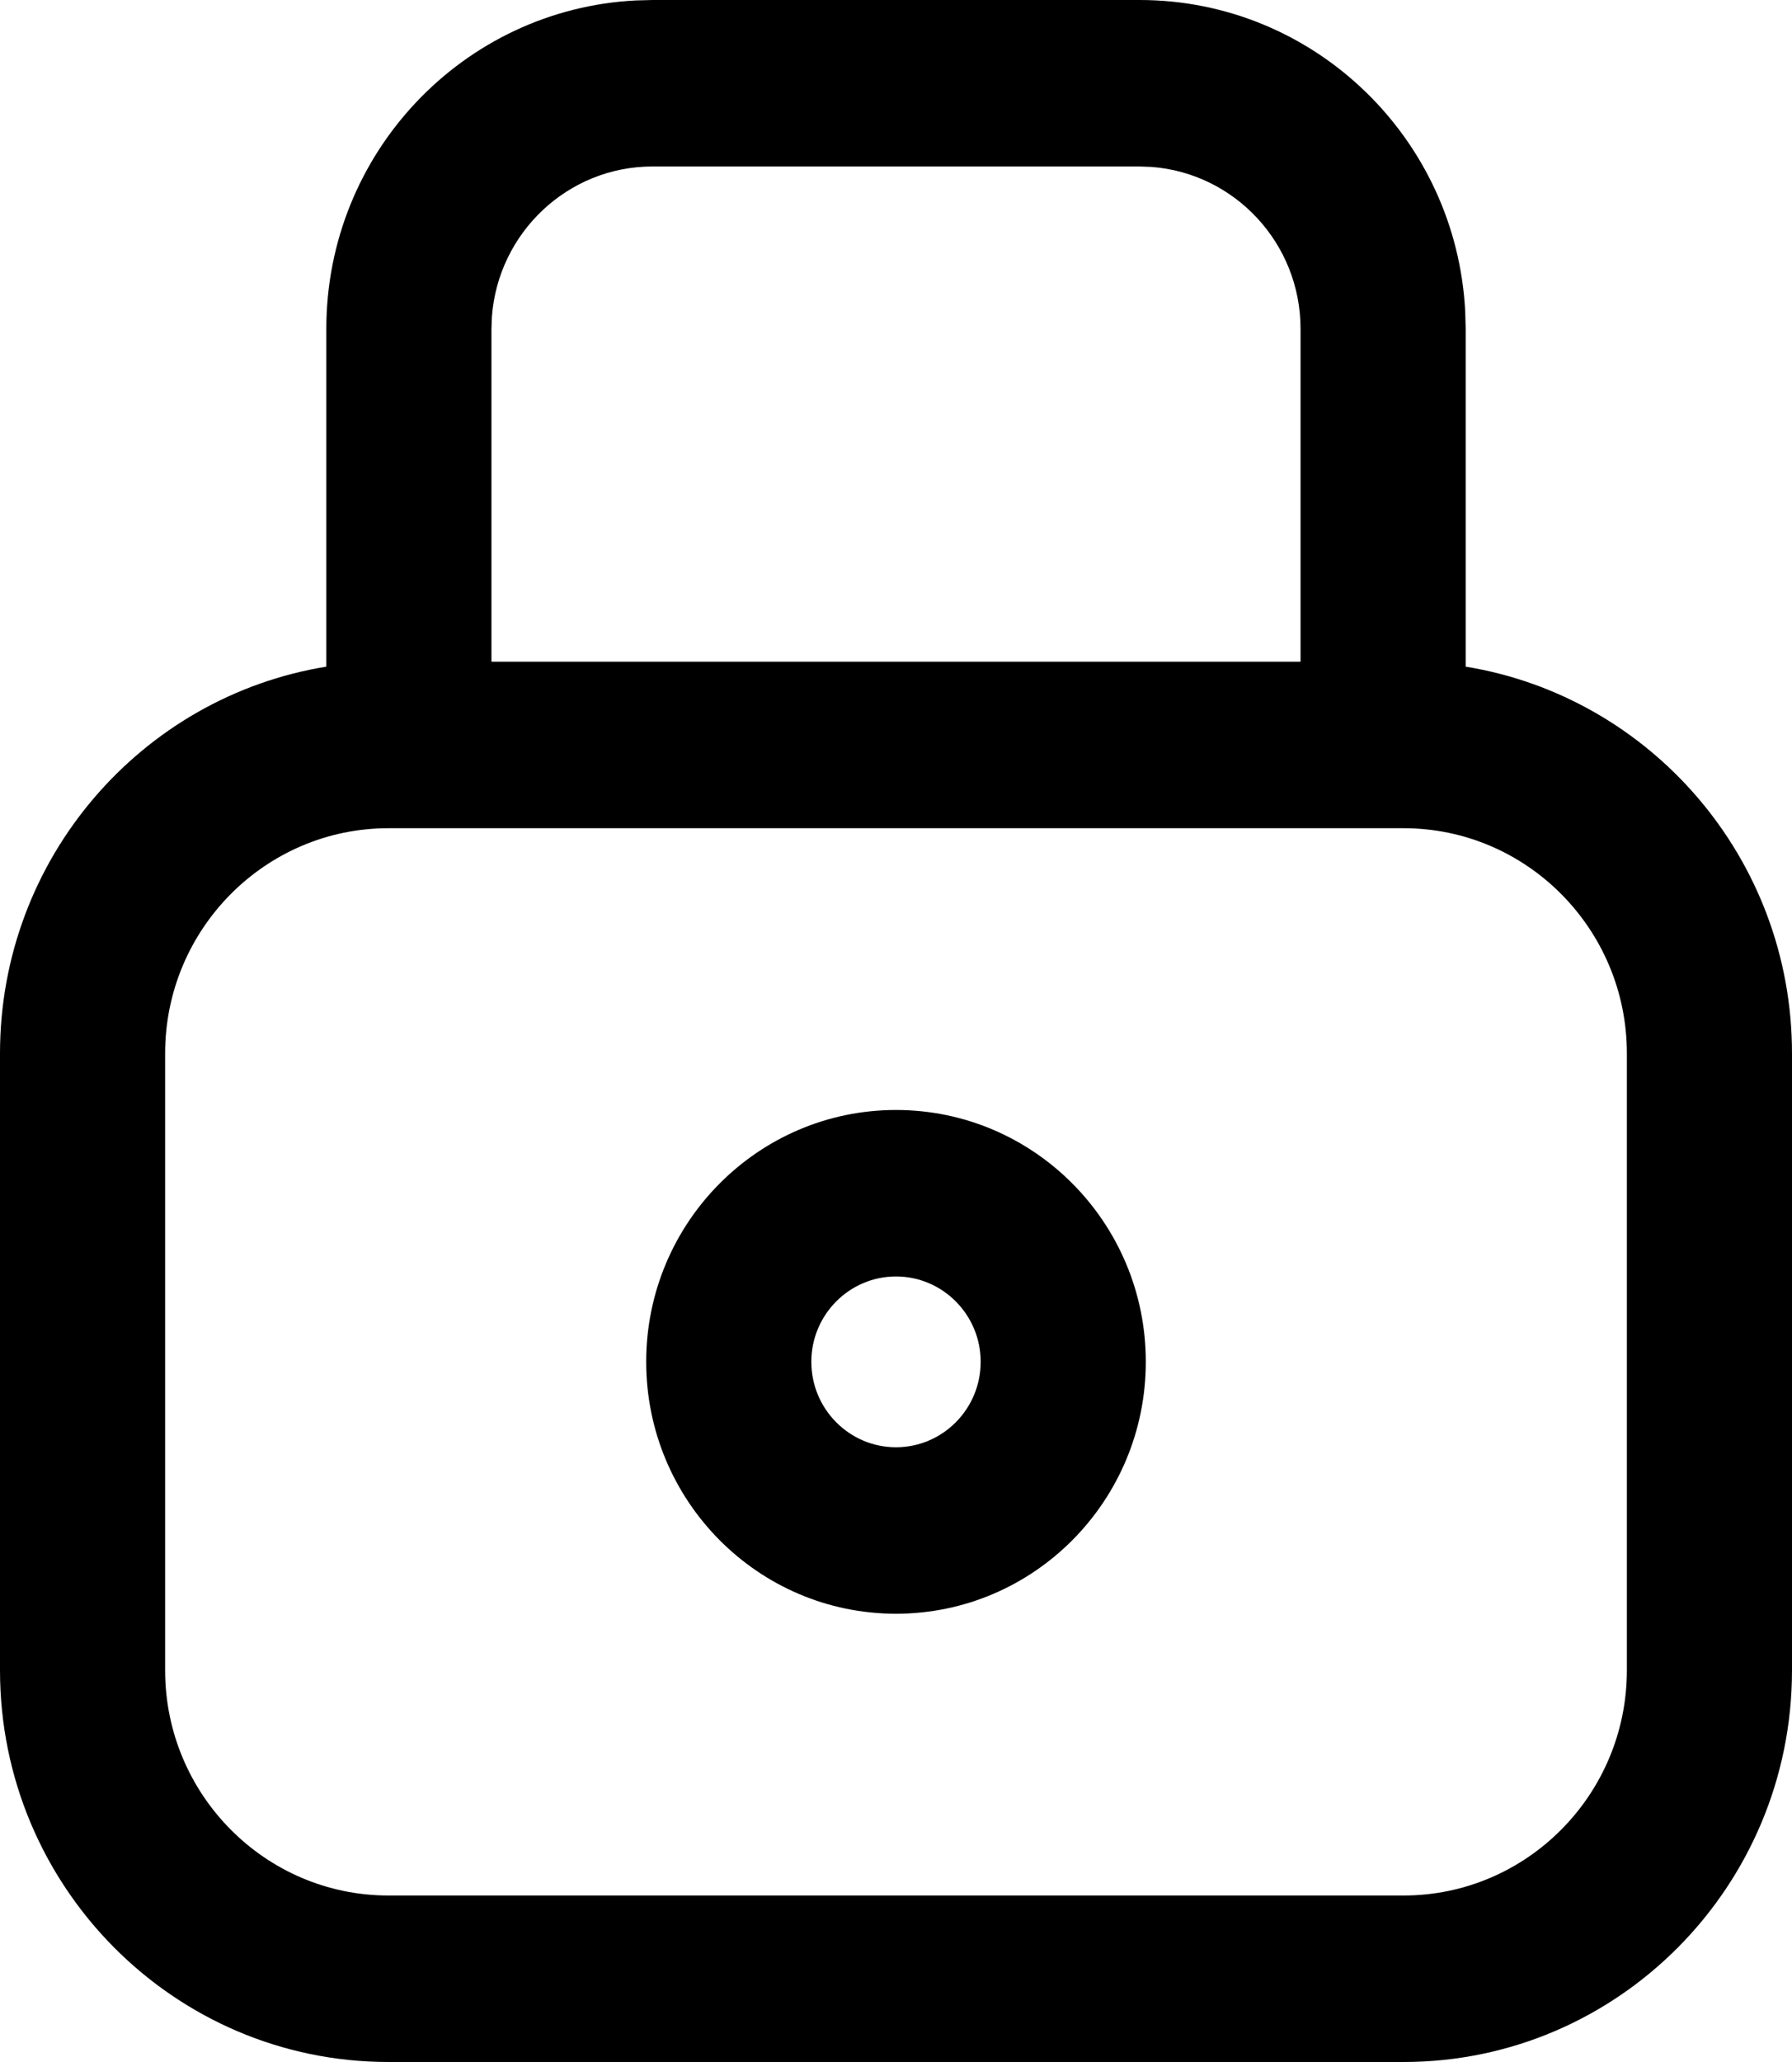 <svg width="20" height="23" viewBox="0 0 20 23" fill="none" xmlns="http://www.w3.org/2000/svg">
<path fill-rule="evenodd" clip-rule="evenodd" d="M12.718 0C14.665 0 16.256 1.542 16.353 3.479L16.358 3.668V7.436C18.422 7.772 20 9.576 20 11.75V18.631C20 21.043 18.057 23 15.664 23H4.336C1.943 23 0 21.043 0 18.631V11.75C0 9.576 1.578 7.771 3.642 7.436V3.668C3.642 1.706 5.172 0.103 7.095 0.005L7.282 0H12.718ZM14.515 3.668V7.381H5.485V3.668L5.49 3.533C5.559 2.597 6.336 1.857 7.282 1.857H12.718L12.852 1.862C13.781 1.932 14.515 2.714 14.515 3.668ZM4.336 9.238H4.564H15.436H15.664C17.039 9.238 18.157 10.364 18.157 11.75V18.631C18.157 20.017 17.039 21.143 15.664 21.143H4.336C2.961 21.143 1.843 20.017 1.843 18.631V11.75C1.843 10.364 2.961 9.238 4.336 9.238ZM10 12.381C8.461 12.381 7.212 13.639 7.212 15.19C7.212 16.741 8.461 18 10 18C11.539 18 12.788 16.741 12.788 15.19C12.788 13.639 11.539 12.381 10 12.381ZM10 14.238C10.521 14.238 10.945 14.665 10.945 15.19C10.945 15.716 10.521 16.143 10 16.143C9.479 16.143 9.055 15.716 9.055 15.19C9.055 14.665 9.479 14.238 10 14.238Z" fill="black"/>
</svg>
